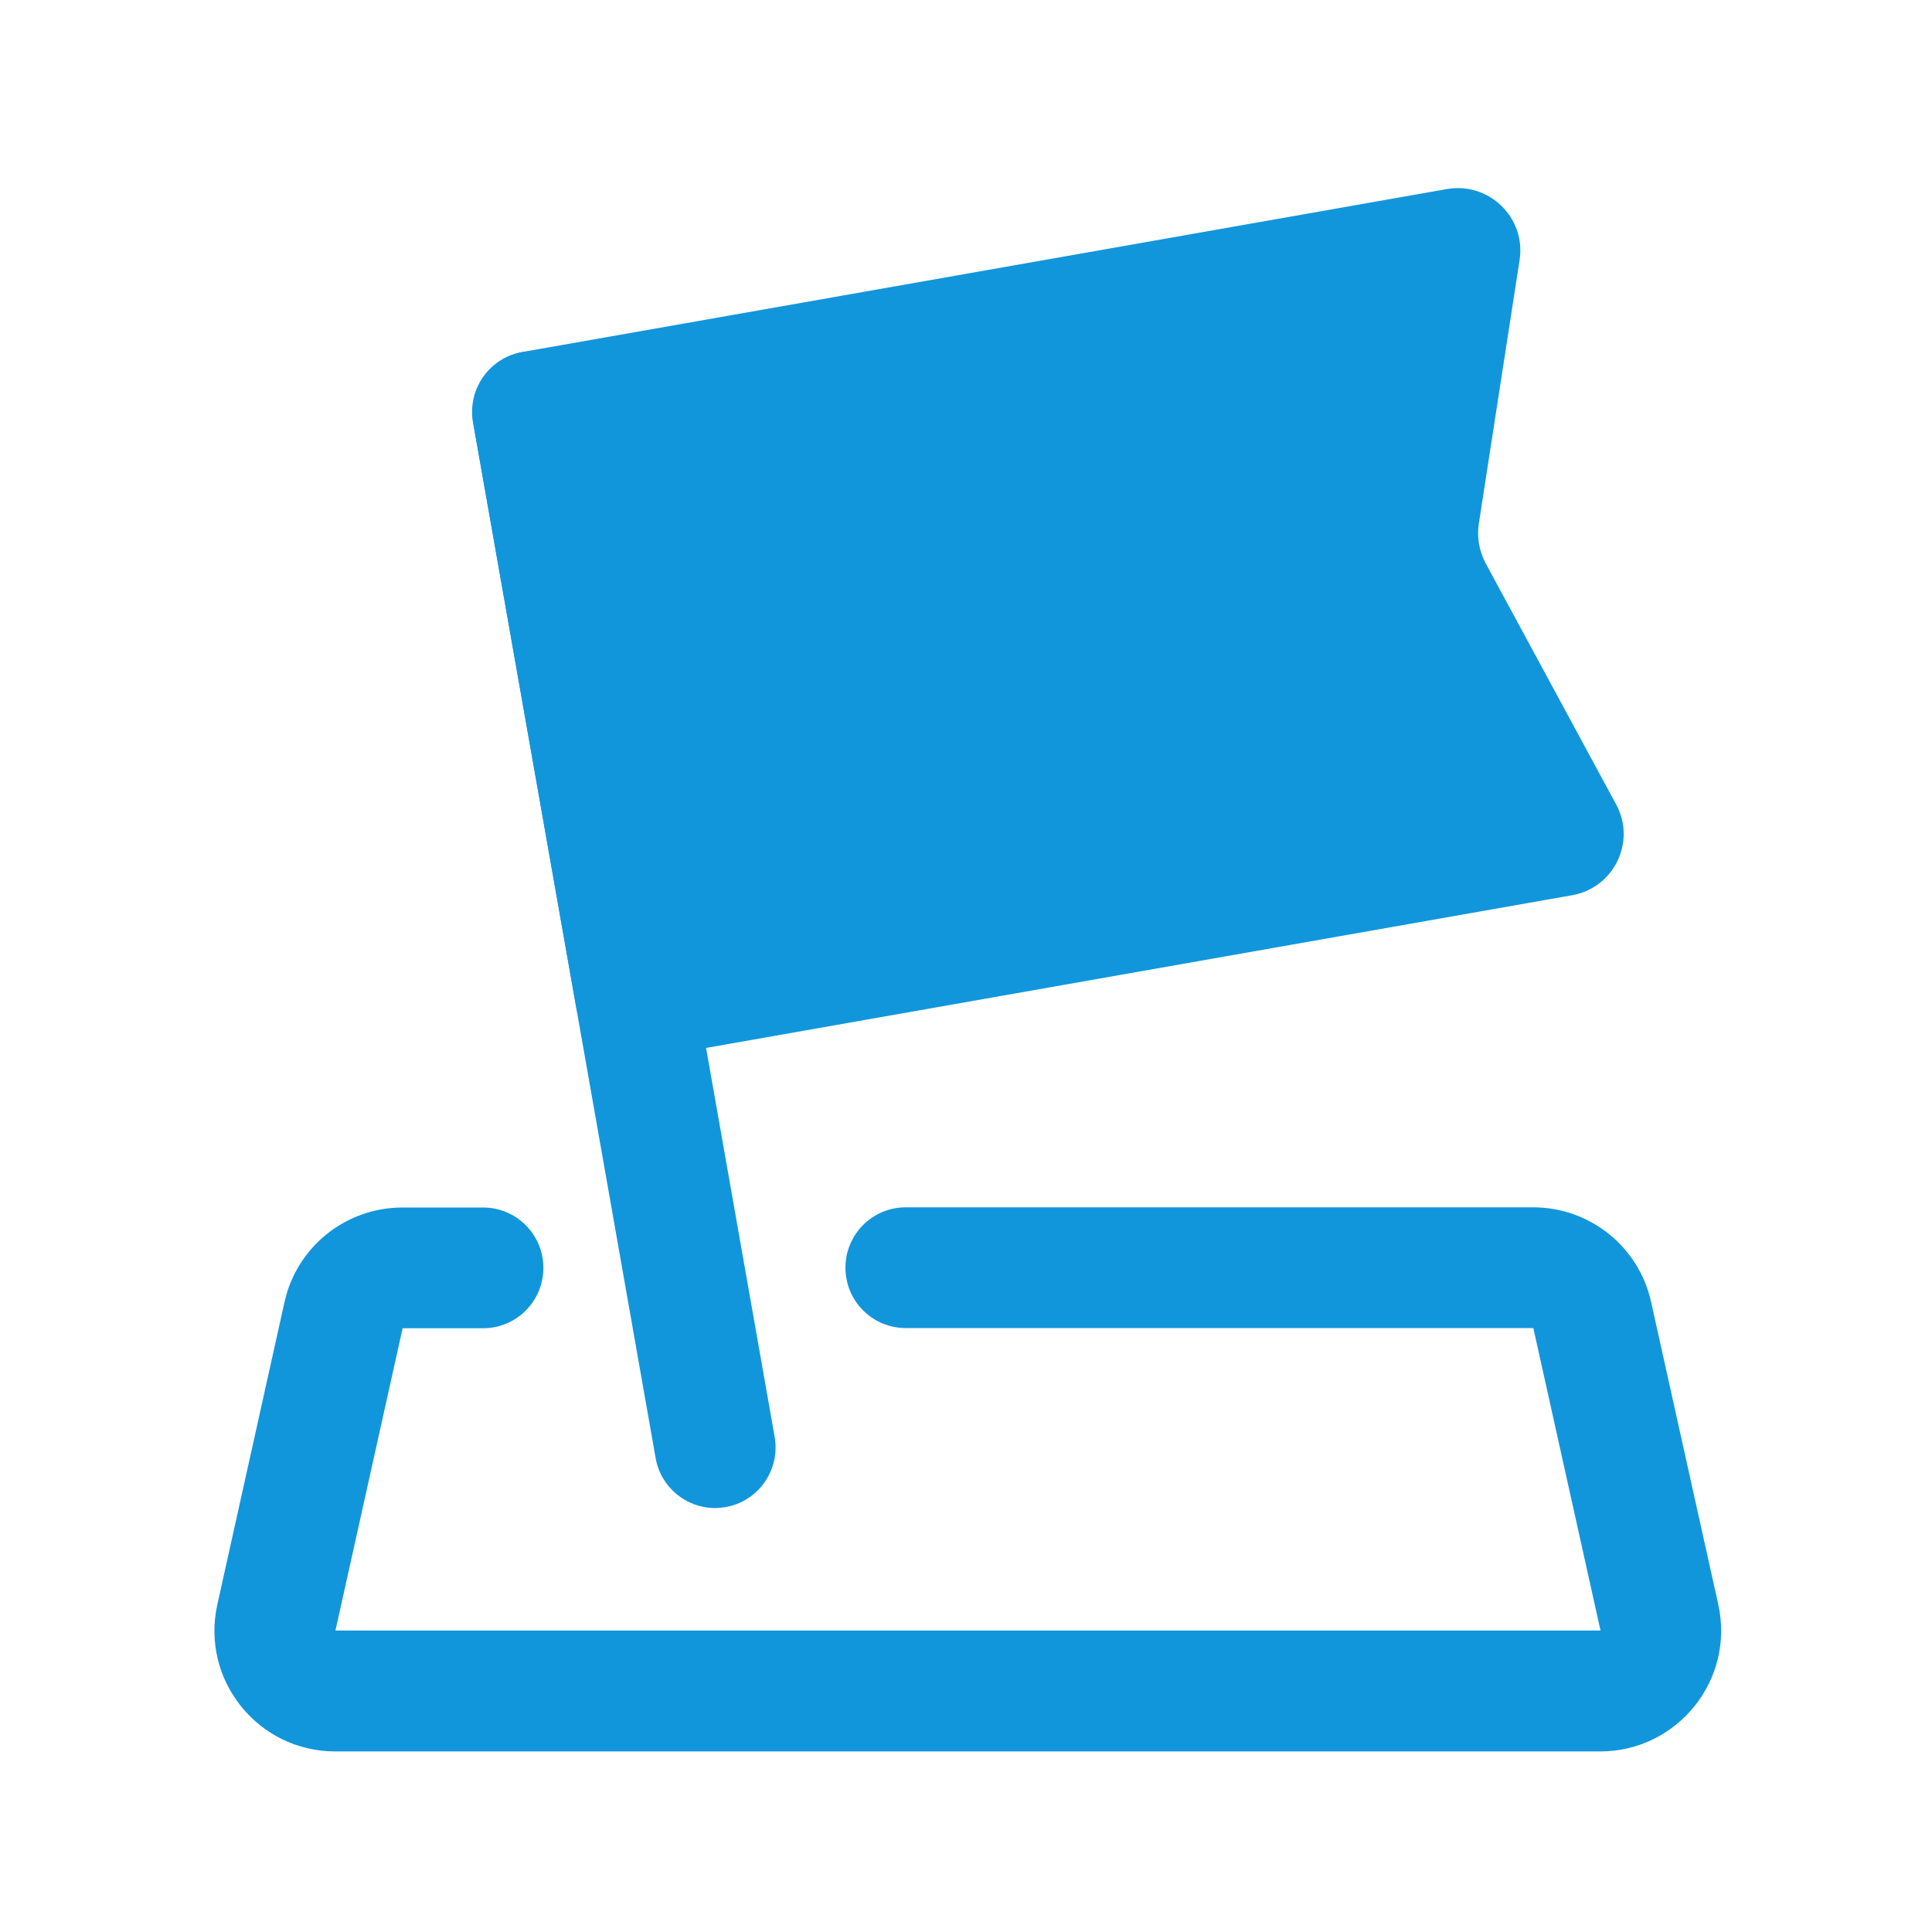 <svg class="icon" width="200px" height="200.00px" viewBox="0 0 1024 1024" version="1.1"
    xmlns="http://www.w3.org/2000/svg">
    <path d="M282.3 186.1c-1.8 0-3.7 0.2-5.6 0.5-17.4 3.1-29 19.7-26 37.1l96.8 549.1c2.7 15.5 16.2 26.5 31.5 26.5 1.8 0 3.7-0.2 5.6-0.5 17.4-3.1 29-19.7 26-37.1l-96.8-549.1c-2.8-15.6-16.3-26.5-31.5-26.5z" fill="#1296db" />
    <path d="M833.2 474.5l-489.4 86.3c-18 3.2-35.2-8.9-38.4-26.9l-54.5-309.1c-3.2-18 8.9-35.2 26.9-38.4l489.1-86.2c22.4-3.9 42 15.3 38.5 37.7l-21.6 139.7c-1.1 7.2 0.2 14.5 3.6 20.9l69.1 127.7c10.9 19.8-1 44.4-23.3 48.3zM910.7 850.3L875.1 690c-6.5-29.3-32.5-50.1-62.5-50.1H480.1c-17.7 0-32 14.3-32 32s14.3 32 32 32H812.7l35.6 160.3H177.8L213.4 704H256c17.7 0 32-14.3 32-32s-14.3-32-32-32h-42.7c-30 0-56 20.8-62.5 50.1l-35.6 160.3c-8.9 40 21.5 77.9 62.5 77.9h670.5c41-0.1 71.4-38 62.5-78z" fill="#1296db" />
</svg>